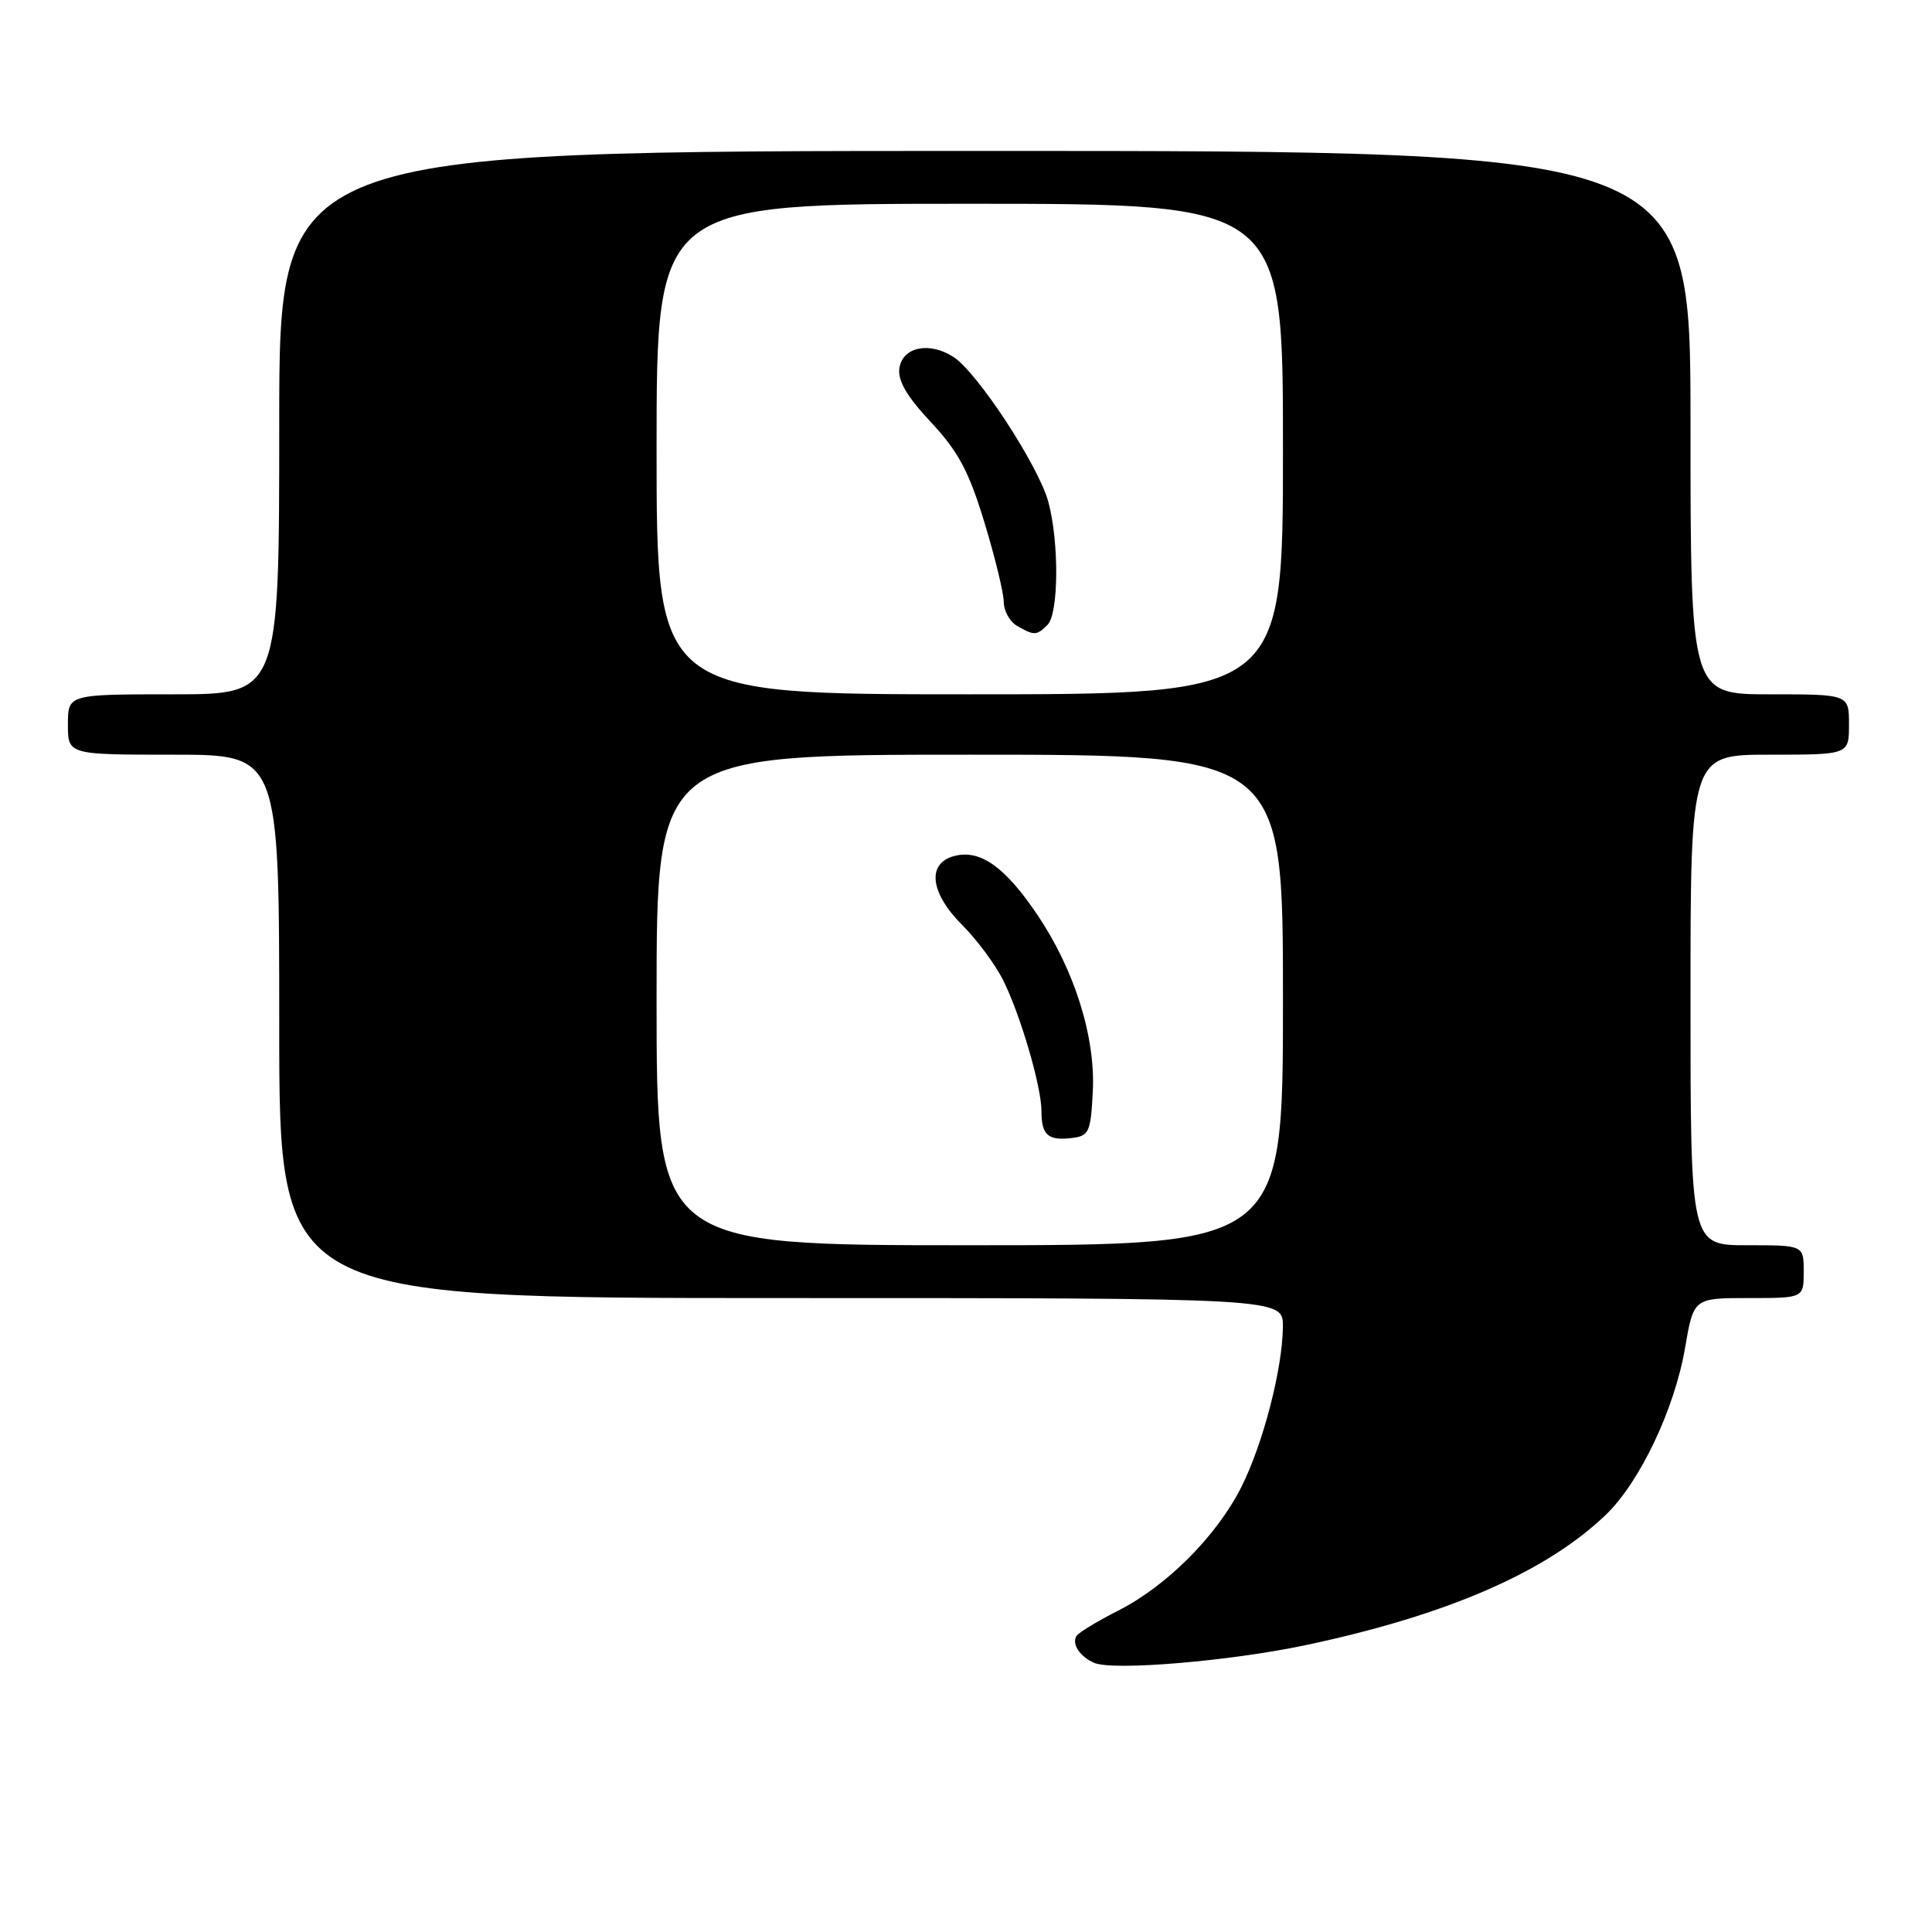 <?xml version="1.0" encoding="UTF-8" standalone="no"?>
<!DOCTYPE svg PUBLIC "-//W3C//DTD SVG 1.1//EN" "http://www.w3.org/Graphics/SVG/1.1/DTD/svg11.dtd" >
<svg xmlns="http://www.w3.org/2000/svg" xmlns:xlink="http://www.w3.org/1999/xlink" version="1.1" viewBox="0 0 256 256">
 <g >
 <path fill="currentColor"
d=" M 173.00 217.99 C 191.76 214.02 204.88 208.31 212.81 200.69 C 217.30 196.36 221.89 186.69 223.27 178.65 C 224.41 172.00 224.41 172.00 231.70 172.00 C 239.00 172.00 239.00 172.00 239.00 168.50 C 239.00 165.00 239.00 165.00 231.50 165.00 C 224.00 165.00 224.00 165.00 224.00 132.50 C 224.00 100.00 224.00 100.00 234.50 100.00 C 245.00 100.00 245.00 100.00 245.00 96.00 C 245.00 92.00 245.00 92.00 234.50 92.00 C 224.00 92.00 224.00 92.00 224.00 56.00 C 224.00 20.00 224.00 20.00 130.50 20.00 C 37.00 20.00 37.00 20.00 37.00 56.00 C 37.00 92.00 37.00 92.00 23.00 92.00 C 9.00 92.00 9.00 92.00 9.00 96.00 C 9.00 100.00 9.00 100.00 23.00 100.00 C 37.00 100.00 37.00 100.00 37.00 136.00 C 37.00 172.00 37.00 172.00 103.50 172.00 C 170.00 172.00 170.00 172.00 169.99 175.75 C 169.96 181.32 167.36 191.36 164.45 197.11 C 161.18 203.56 154.58 210.17 148.16 213.42 C 145.40 214.82 142.91 216.33 142.64 216.78 C 141.98 217.84 143.10 219.53 145.00 220.34 C 147.51 221.41 162.94 220.12 173.00 217.99 Z  M 87.00 132.50 C 87.00 100.00 87.00 100.00 128.50 100.00 C 170.00 100.00 170.00 100.00 170.00 132.50 C 170.00 165.00 170.00 165.00 128.50 165.00 C 87.00 165.00 87.00 165.00 87.00 132.50 Z  M 144.80 144.66 C 145.18 137.44 142.39 128.54 137.47 121.24 C 133.20 114.89 129.92 112.55 126.51 113.41 C 122.78 114.34 123.20 118.27 127.49 122.56 C 129.41 124.48 131.83 127.73 132.87 129.78 C 135.18 134.35 138.00 143.96 138.00 147.24 C 138.00 150.39 138.86 151.16 141.96 150.80 C 144.31 150.52 144.52 150.07 144.80 144.66 Z  M 87.00 59.50 C 87.00 27.00 87.00 27.00 128.50 27.00 C 170.00 27.00 170.00 27.00 170.00 59.50 C 170.00 92.00 170.00 92.00 128.50 92.00 C 87.00 92.00 87.00 92.00 87.00 59.50 Z  M 138.80 82.80 C 140.29 81.31 140.35 71.85 138.91 66.50 C 137.62 61.74 129.56 49.41 126.37 47.32 C 123.16 45.22 119.58 45.96 119.17 48.81 C 118.94 50.44 120.17 52.55 123.36 55.95 C 126.98 59.83 128.37 62.42 130.43 69.19 C 131.84 73.82 133.00 78.57 133.00 79.75 C 133.00 80.93 133.79 82.36 134.75 82.92 C 137.02 84.24 137.37 84.23 138.80 82.80 Z "/>
</g>
</svg>